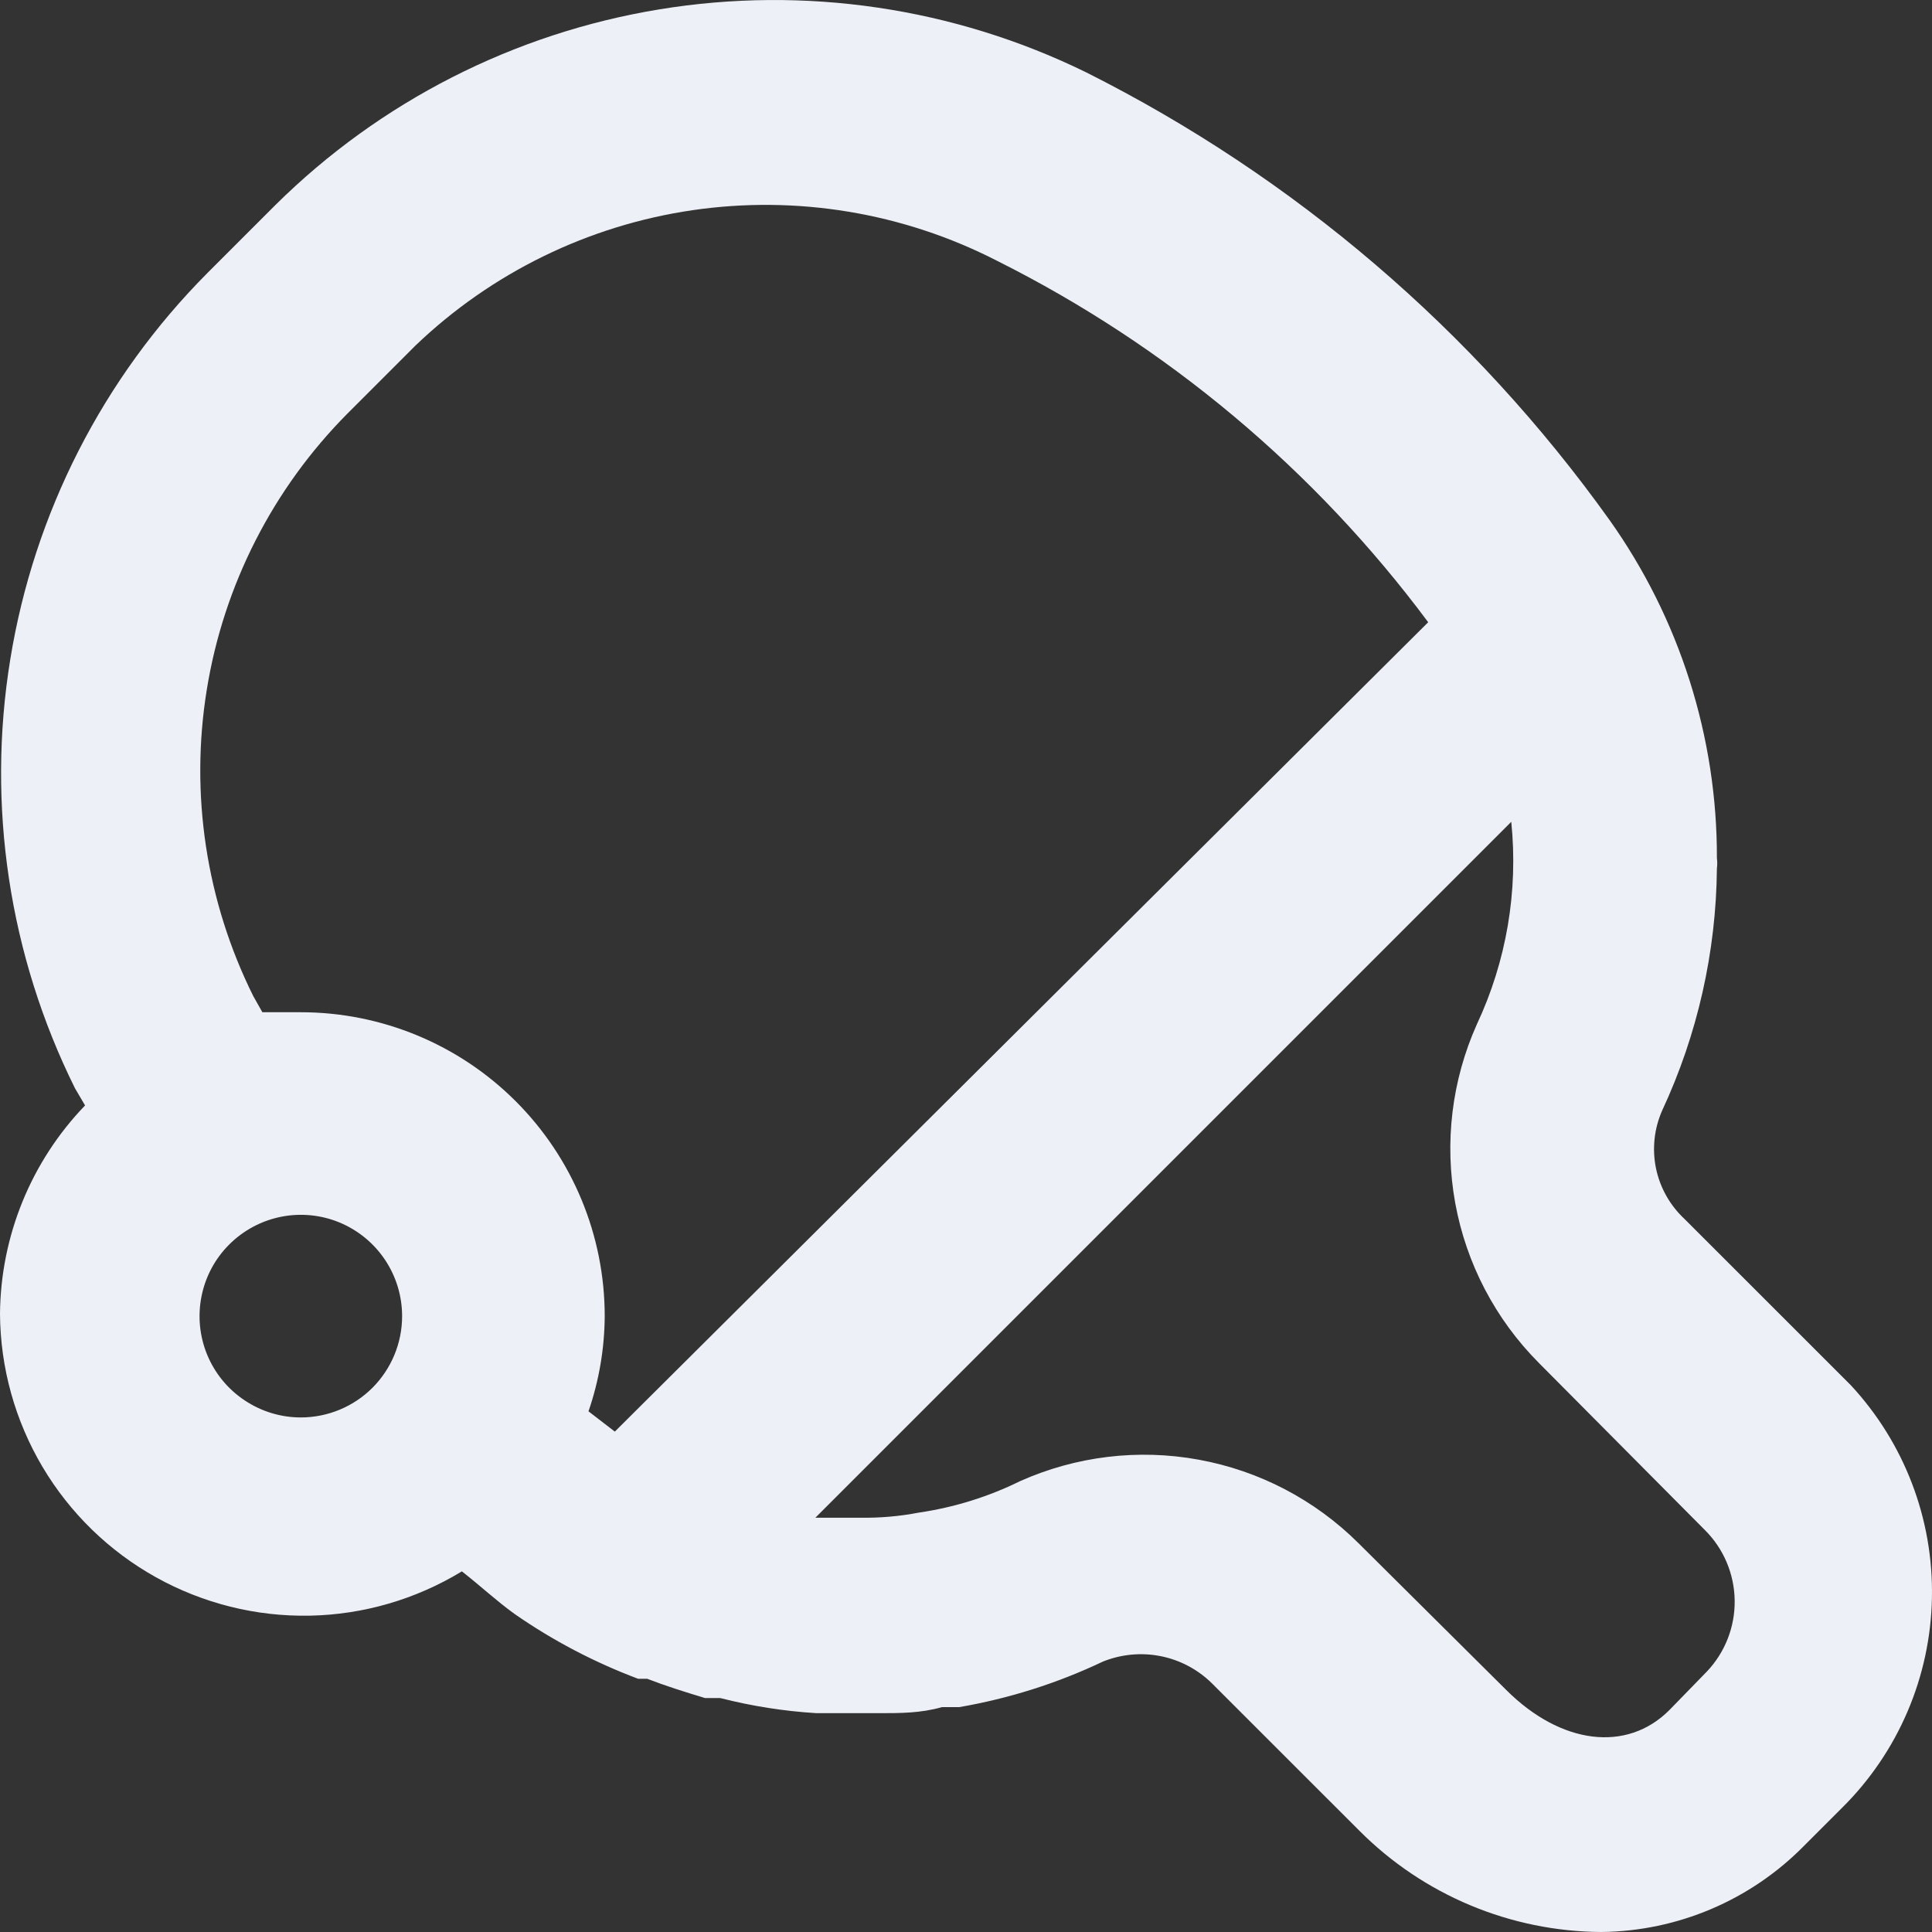 <svg width="30" height="30" viewBox="0 0 30 30" fill="none" xmlns="http://www.w3.org/2000/svg">
<rect x="0" y="0" width="30" height="30" fill="#333333" stroke="none"/>
<path d="M28.736 21.506L26.156 18.927C25.931 18.717 25.776 18.442 25.714 18.141C25.652 17.839 25.686 17.525 25.81 17.244C26.359 16.066 26.648 14.784 26.66 13.484C26.667 13.432 26.667 13.379 26.66 13.327C26.665 11.445 26.082 9.608 24.992 8.074C22.887 5.13 20.096 2.744 16.861 1.121C14.809 0.117 12.495 -0.224 10.241 0.145C7.986 0.514 5.902 1.575 4.278 3.182L3.224 4.236C1.601 5.866 0.529 7.965 0.16 10.236C-0.21 12.507 0.141 14.836 1.164 16.898L1.321 17.165C0.482 18.036 0.009 19.196 0 20.405C0.006 21.24 0.234 22.058 0.659 22.776C1.085 23.494 1.693 24.086 2.422 24.492C3.151 24.898 3.975 25.104 4.81 25.088C5.644 25.072 6.459 24.834 7.172 24.4C7.455 24.621 7.707 24.857 7.99 25.061C8.585 25.475 9.23 25.813 9.909 26.068H10.05C10.334 26.178 10.632 26.272 10.947 26.367H11.183C11.672 26.492 12.173 26.571 12.677 26.602H13.117H13.306H13.652C13.983 26.602 14.297 26.602 14.627 26.508H14.895C15.668 26.375 16.42 26.137 17.128 25.8C17.411 25.687 17.72 25.657 18.019 25.716C18.317 25.774 18.593 25.919 18.811 26.131L21.108 28.427C22.104 29.427 23.455 29.992 24.867 30C26.051 29.987 27.181 29.507 28.012 28.663L28.61 28.065C29.478 27.202 29.976 26.035 29.999 24.811C30.023 23.587 29.57 22.402 28.736 21.506ZM4.671 22.01C4.36 22.01 4.056 21.917 3.798 21.744C3.539 21.572 3.337 21.326 3.218 21.039C3.099 20.751 3.068 20.435 3.129 20.13C3.189 19.825 3.339 19.544 3.559 19.325C3.779 19.105 4.059 18.955 4.364 18.894C4.67 18.833 4.986 18.864 5.273 18.983C5.561 19.103 5.806 19.304 5.979 19.563C6.152 19.822 6.244 20.126 6.244 20.437C6.244 20.854 6.078 21.254 5.784 21.549C5.489 21.844 5.088 22.01 4.671 22.01ZM9.547 22.23L9.138 21.915C9.302 21.439 9.387 20.94 9.39 20.437C9.39 19.185 8.893 17.985 8.008 17.1C7.123 16.215 5.923 15.718 4.671 15.718C4.467 15.718 4.278 15.718 4.074 15.718L3.932 15.466C3.201 13.995 2.948 12.331 3.211 10.709C3.473 9.087 4.237 7.588 5.395 6.422L6.449 5.368C7.629 4.237 9.133 3.501 10.752 3.264C12.37 3.028 14.021 3.301 15.477 4.047C18.119 5.369 20.414 7.292 22.177 9.662L9.547 22.23ZM26.502 25.958L25.921 26.555C25.26 27.216 24.238 27.09 23.388 26.241L21.092 23.96C20.416 23.288 19.552 22.837 18.614 22.666C17.676 22.494 16.709 22.611 15.838 23C15.343 23.244 14.812 23.408 14.266 23.488C13.965 23.546 13.659 23.572 13.353 23.567H12.819H12.661L23.467 12.761C23.577 13.839 23.392 14.926 22.932 15.907C22.543 16.777 22.426 17.744 22.597 18.682C22.768 19.62 23.22 20.484 23.892 21.16L26.471 23.756C26.763 24.045 26.93 24.438 26.936 24.85C26.942 25.262 26.786 25.66 26.502 25.958Z" fill="#EDF1F7"/>
</svg>
